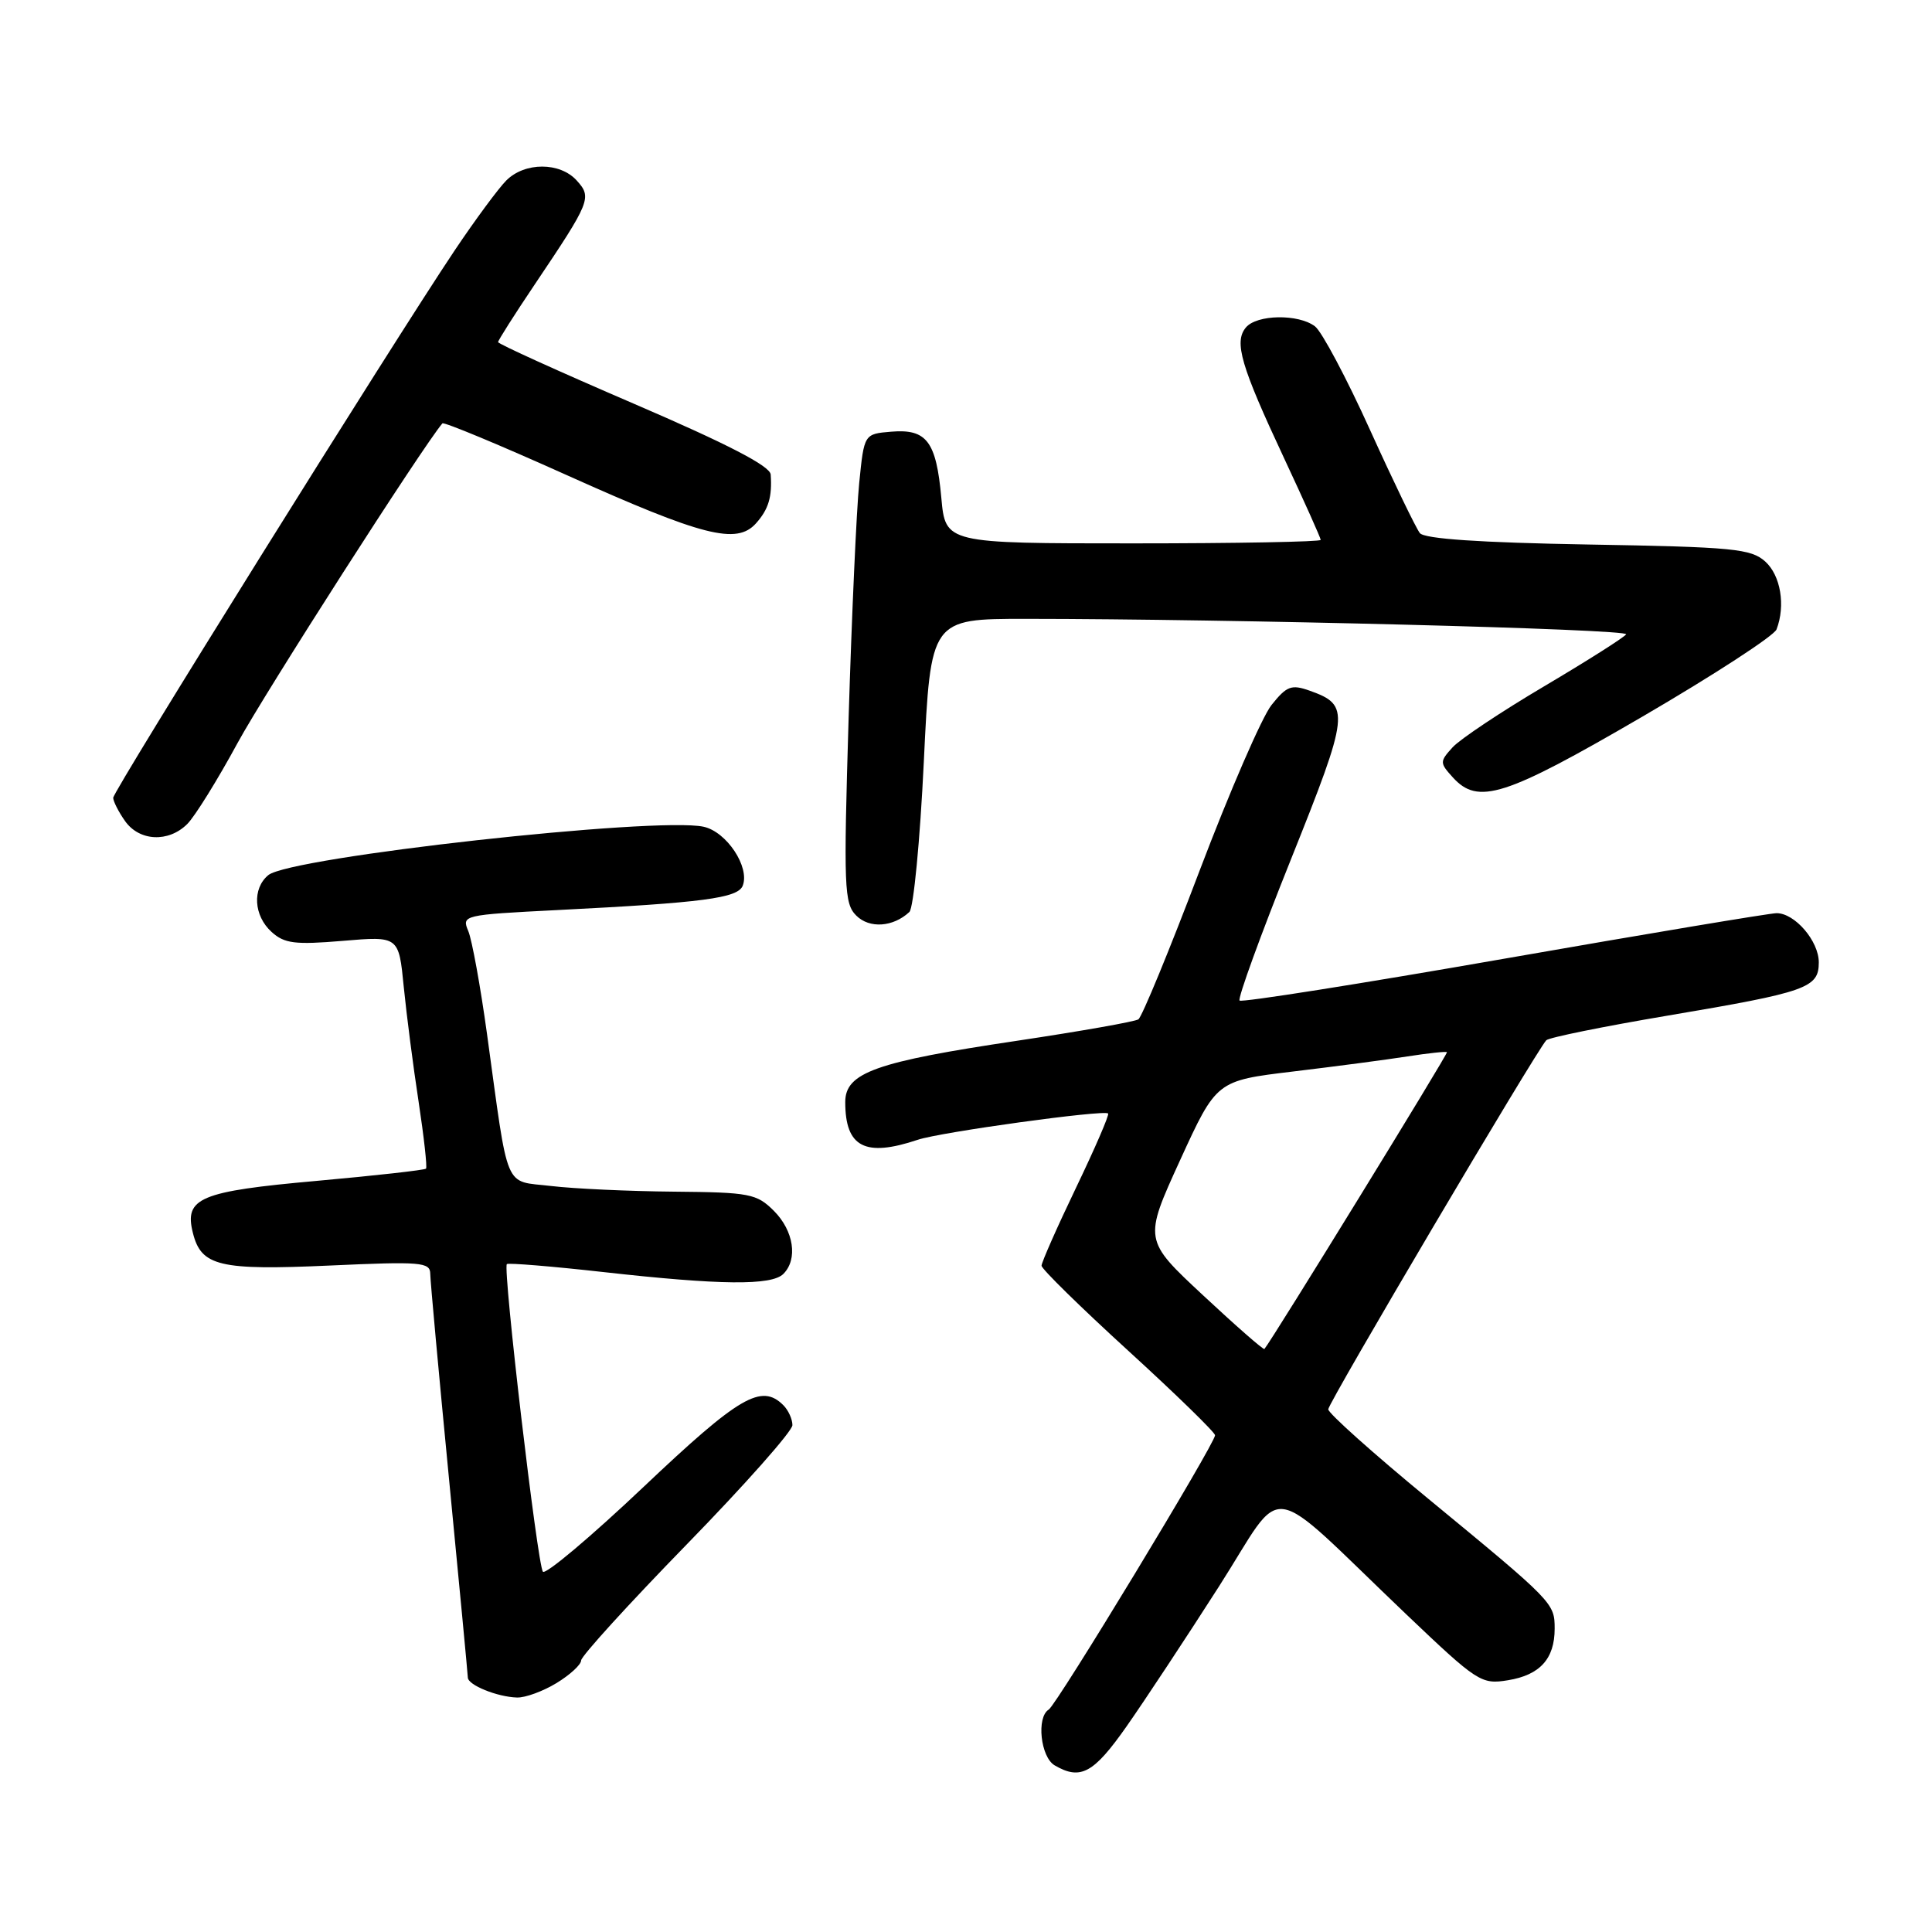 <?xml version="1.0" encoding="UTF-8" standalone="no"?>
<!DOCTYPE svg PUBLIC "-//W3C//DTD SVG 1.1//EN" "http://www.w3.org/Graphics/SVG/1.1/DTD/svg11.dtd" >
<svg xmlns="http://www.w3.org/2000/svg" xmlns:xlink="http://www.w3.org/1999/xlink" version="1.1" viewBox="0 0 256 256">
 <g >
 <path fill="currentColor"
d=" M 149.28 228.75 C 151.69 225.31 157.19 216.98 161.51 210.23 C 170.49 196.20 167.26 195.72 186.30 213.87 C 195.79 222.91 196.27 223.22 199.82 222.64 C 204.05 221.95 206.00 219.80 206.00 215.81 C 206.00 212.41 205.86 212.27 189.25 198.59 C 181.96 192.59 176.00 187.26 176.00 186.74 C 176.00 185.89 203.49 139.36 204.89 137.84 C 205.23 137.48 212.47 136.01 221.00 134.57 C 239.43 131.46 241.00 130.91 241.00 127.52 C 241.00 124.69 237.83 121.00 235.41 121.00 C 234.53 121.00 218.28 123.72 199.28 127.04 C 180.29 130.36 164.52 132.85 164.25 132.58 C 163.98 132.31 167.03 123.91 171.04 113.91 C 178.84 94.43 178.95 93.45 173.54 91.52 C 171.12 90.66 170.50 90.89 168.48 93.42 C 167.22 95.00 162.93 104.89 158.94 115.40 C 154.96 125.90 151.31 134.76 150.84 135.07 C 150.36 135.38 143.15 136.65 134.81 137.90 C 116.02 140.70 112.00 142.13 112.00 146.03 C 112.00 152.01 114.62 153.37 121.60 151.03 C 124.61 150.01 146.25 147.03 146.83 147.54 C 147.02 147.70 145.10 152.13 142.58 157.38 C 140.06 162.63 138.01 167.28 138.01 167.71 C 138.02 168.15 143.19 173.22 149.51 178.99 C 155.83 184.76 161.00 189.80 161.00 190.18 C 161.00 191.28 140.03 225.87 138.96 226.53 C 137.31 227.54 137.88 232.83 139.75 233.92 C 143.18 235.92 144.91 234.98 149.28 228.75 Z  M 73.75 223.01 C 75.54 221.92 77.00 220.57 77.00 220.02 C 77.00 219.46 83.30 212.54 91.00 204.64 C 98.70 196.74 105.00 189.63 105.00 188.84 C 105.00 188.05 104.46 186.86 103.80 186.20 C 100.89 183.29 97.97 185.00 85.29 197.01 C 78.32 203.61 72.31 208.67 71.94 208.26 C 71.22 207.44 66.60 168.06 67.16 167.50 C 67.35 167.32 73.13 167.79 80.00 168.56 C 95.46 170.29 102.24 170.36 103.80 168.80 C 105.75 166.85 105.18 163.09 102.55 160.45 C 100.26 158.17 99.36 157.99 89.30 157.90 C 83.36 157.85 76.03 157.51 73.01 157.15 C 66.69 156.40 67.45 158.21 64.53 137.00 C 63.66 130.68 62.54 124.54 62.05 123.37 C 61.16 121.27 61.37 121.22 73.82 120.59 C 93.22 119.61 97.78 119.01 98.42 117.35 C 99.37 114.87 96.28 110.22 93.24 109.55 C 86.98 108.18 38.44 113.56 35.55 115.96 C 33.40 117.74 33.61 121.34 35.99 123.49 C 37.69 125.03 39.09 125.20 45.41 124.67 C 52.84 124.04 52.84 124.04 53.50 130.77 C 53.87 134.47 54.75 141.32 55.47 146.00 C 56.18 150.68 56.62 154.66 56.45 154.85 C 56.28 155.04 49.77 155.77 41.99 156.47 C 26.45 157.86 24.39 158.73 25.56 163.37 C 26.66 167.78 29.07 168.35 43.71 167.69 C 55.80 167.14 57.00 167.24 57.01 168.79 C 57.02 169.73 58.14 181.97 59.50 196.00 C 60.86 210.03 61.98 221.85 61.99 222.28 C 62.00 223.28 65.88 224.85 68.50 224.93 C 69.60 224.97 71.96 224.10 73.75 223.01 Z  M 120.50 120.84 C 121.05 120.32 121.91 111.37 122.41 100.95 C 123.32 82.00 123.32 82.00 135.91 82.00 C 163.13 82.01 215.89 83.36 215.47 84.05 C 215.22 84.45 210.35 87.54 204.64 90.92 C 198.92 94.30 193.45 97.95 192.47 99.03 C 190.76 100.92 190.76 101.08 192.50 103.00 C 195.85 106.71 199.38 105.58 217.59 94.98 C 227.06 89.46 235.07 84.25 235.40 83.40 C 236.61 80.24 235.95 76.26 233.91 74.41 C 232.02 72.71 229.71 72.48 210.44 72.15 C 196.07 71.90 188.76 71.40 188.14 70.64 C 187.64 70.01 184.67 63.88 181.55 57.00 C 178.44 50.12 175.15 43.94 174.25 43.25 C 172.06 41.57 166.52 41.66 165.08 43.40 C 163.49 45.32 164.42 48.48 170.16 60.74 C 172.82 66.43 175.00 71.29 175.00 71.54 C 175.00 71.79 163.81 72.00 150.14 72.00 C 125.28 72.00 125.28 72.00 124.73 65.96 C 124.05 58.47 122.79 56.81 118.09 57.20 C 114.50 57.50 114.50 57.50 113.85 64.00 C 113.49 67.58 112.86 81.54 112.45 95.04 C 111.77 117.64 111.85 119.71 113.46 121.32 C 115.21 123.07 118.35 122.85 120.50 120.84 Z  M 24.82 109.18 C 25.82 108.18 28.83 103.34 31.49 98.43 C 35.12 91.76 56.04 59.12 58.62 56.10 C 58.81 55.88 66.24 58.97 75.13 62.97 C 93.15 71.07 97.61 72.20 100.17 69.35 C 101.84 67.48 102.33 65.84 102.12 62.87 C 102.04 61.75 96.39 58.83 84.00 53.50 C 74.10 49.24 66.00 45.57 66.00 45.33 C 66.00 45.10 68.18 41.67 70.85 37.70 C 78.26 26.68 78.46 26.17 76.42 23.92 C 74.20 21.46 69.54 21.46 67.09 23.91 C 66.05 24.95 62.97 29.12 60.26 33.16 C 52.09 45.35 15.00 104.80 15.00 105.71 C 15.00 106.17 15.70 107.56 16.56 108.78 C 18.45 111.48 22.33 111.67 24.82 109.18 Z  M 159.43 171.65 C 151.54 164.30 151.54 164.30 156.36 153.75 C 161.19 143.20 161.19 143.20 171.34 141.98 C 176.93 141.31 183.75 140.41 186.50 139.98 C 189.25 139.55 191.61 139.30 191.73 139.42 C 191.91 139.58 168.60 177.48 167.54 178.75 C 167.42 178.89 163.77 175.70 159.43 171.65 Z "/>
</g>
</svg>